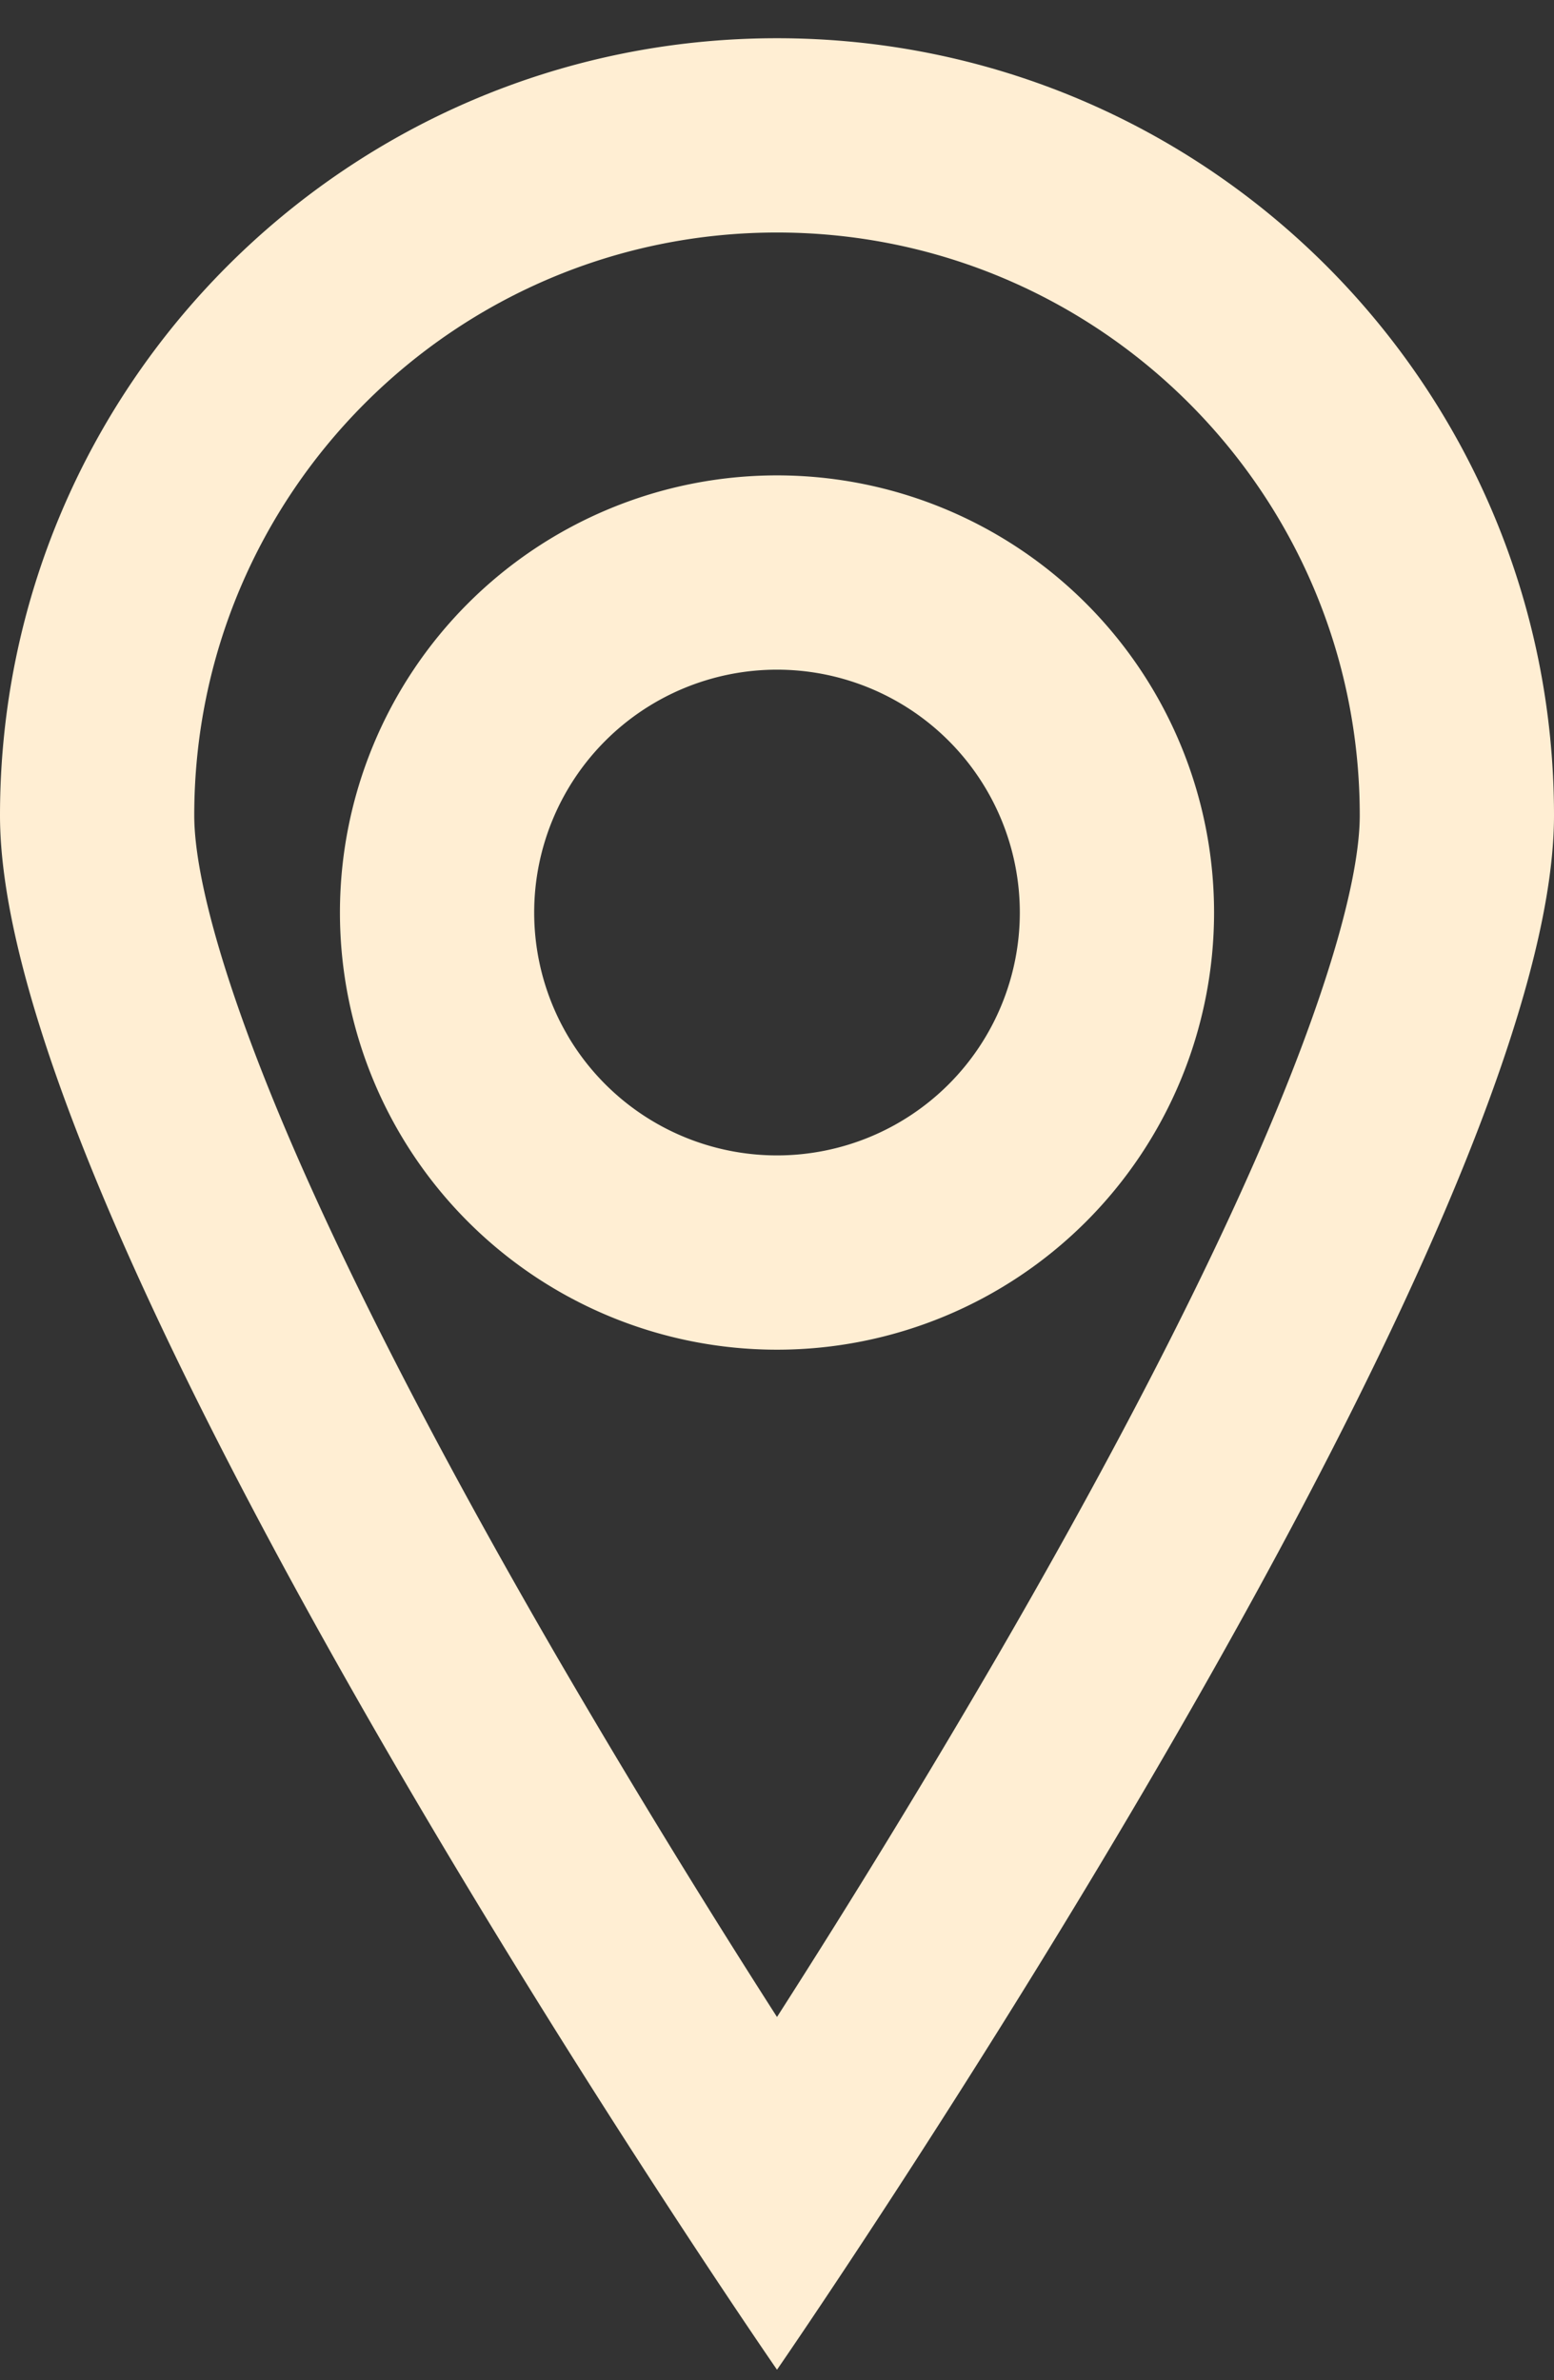 <svg width="32" height="49" fill="none" xmlns="http://www.w3.org/2000/svg"><rect width="100%" height="100%" fill="#333333" stroke="none"/><path fill-rule="evenodd" clip-rule="evenodd" d="M28 16.787c0 1.3-.674 3.733-2.162 7.12-1.416 3.22-3.334 6.801-5.298 10.187A203.771 203.771 0 0116 41.525a203.771 203.771 0 01-4.54-7.431c-1.964-3.386-3.882-6.966-5.298-10.188C4.675 20.52 4 18.088 4 16.787c0-6.627 5.373-12 12-12s12 5.373 12 12zm4 0c0 6.68-9.14 21.543-13.604 28.403C16.954 47.406 16 48.787 16 48.787s-.954-1.38-2.396-3.597C9.141 38.33 0 23.466 0 16.787c0-8.836 7.163-16 16-16s16 7.164 16 16zm-11 2a5 5 0 11-10 0 5 5 0 0110 0zm4 0a9 9 0 11-18 0 9 9 0 0118 0z" fill="#FFEED3"/></svg>